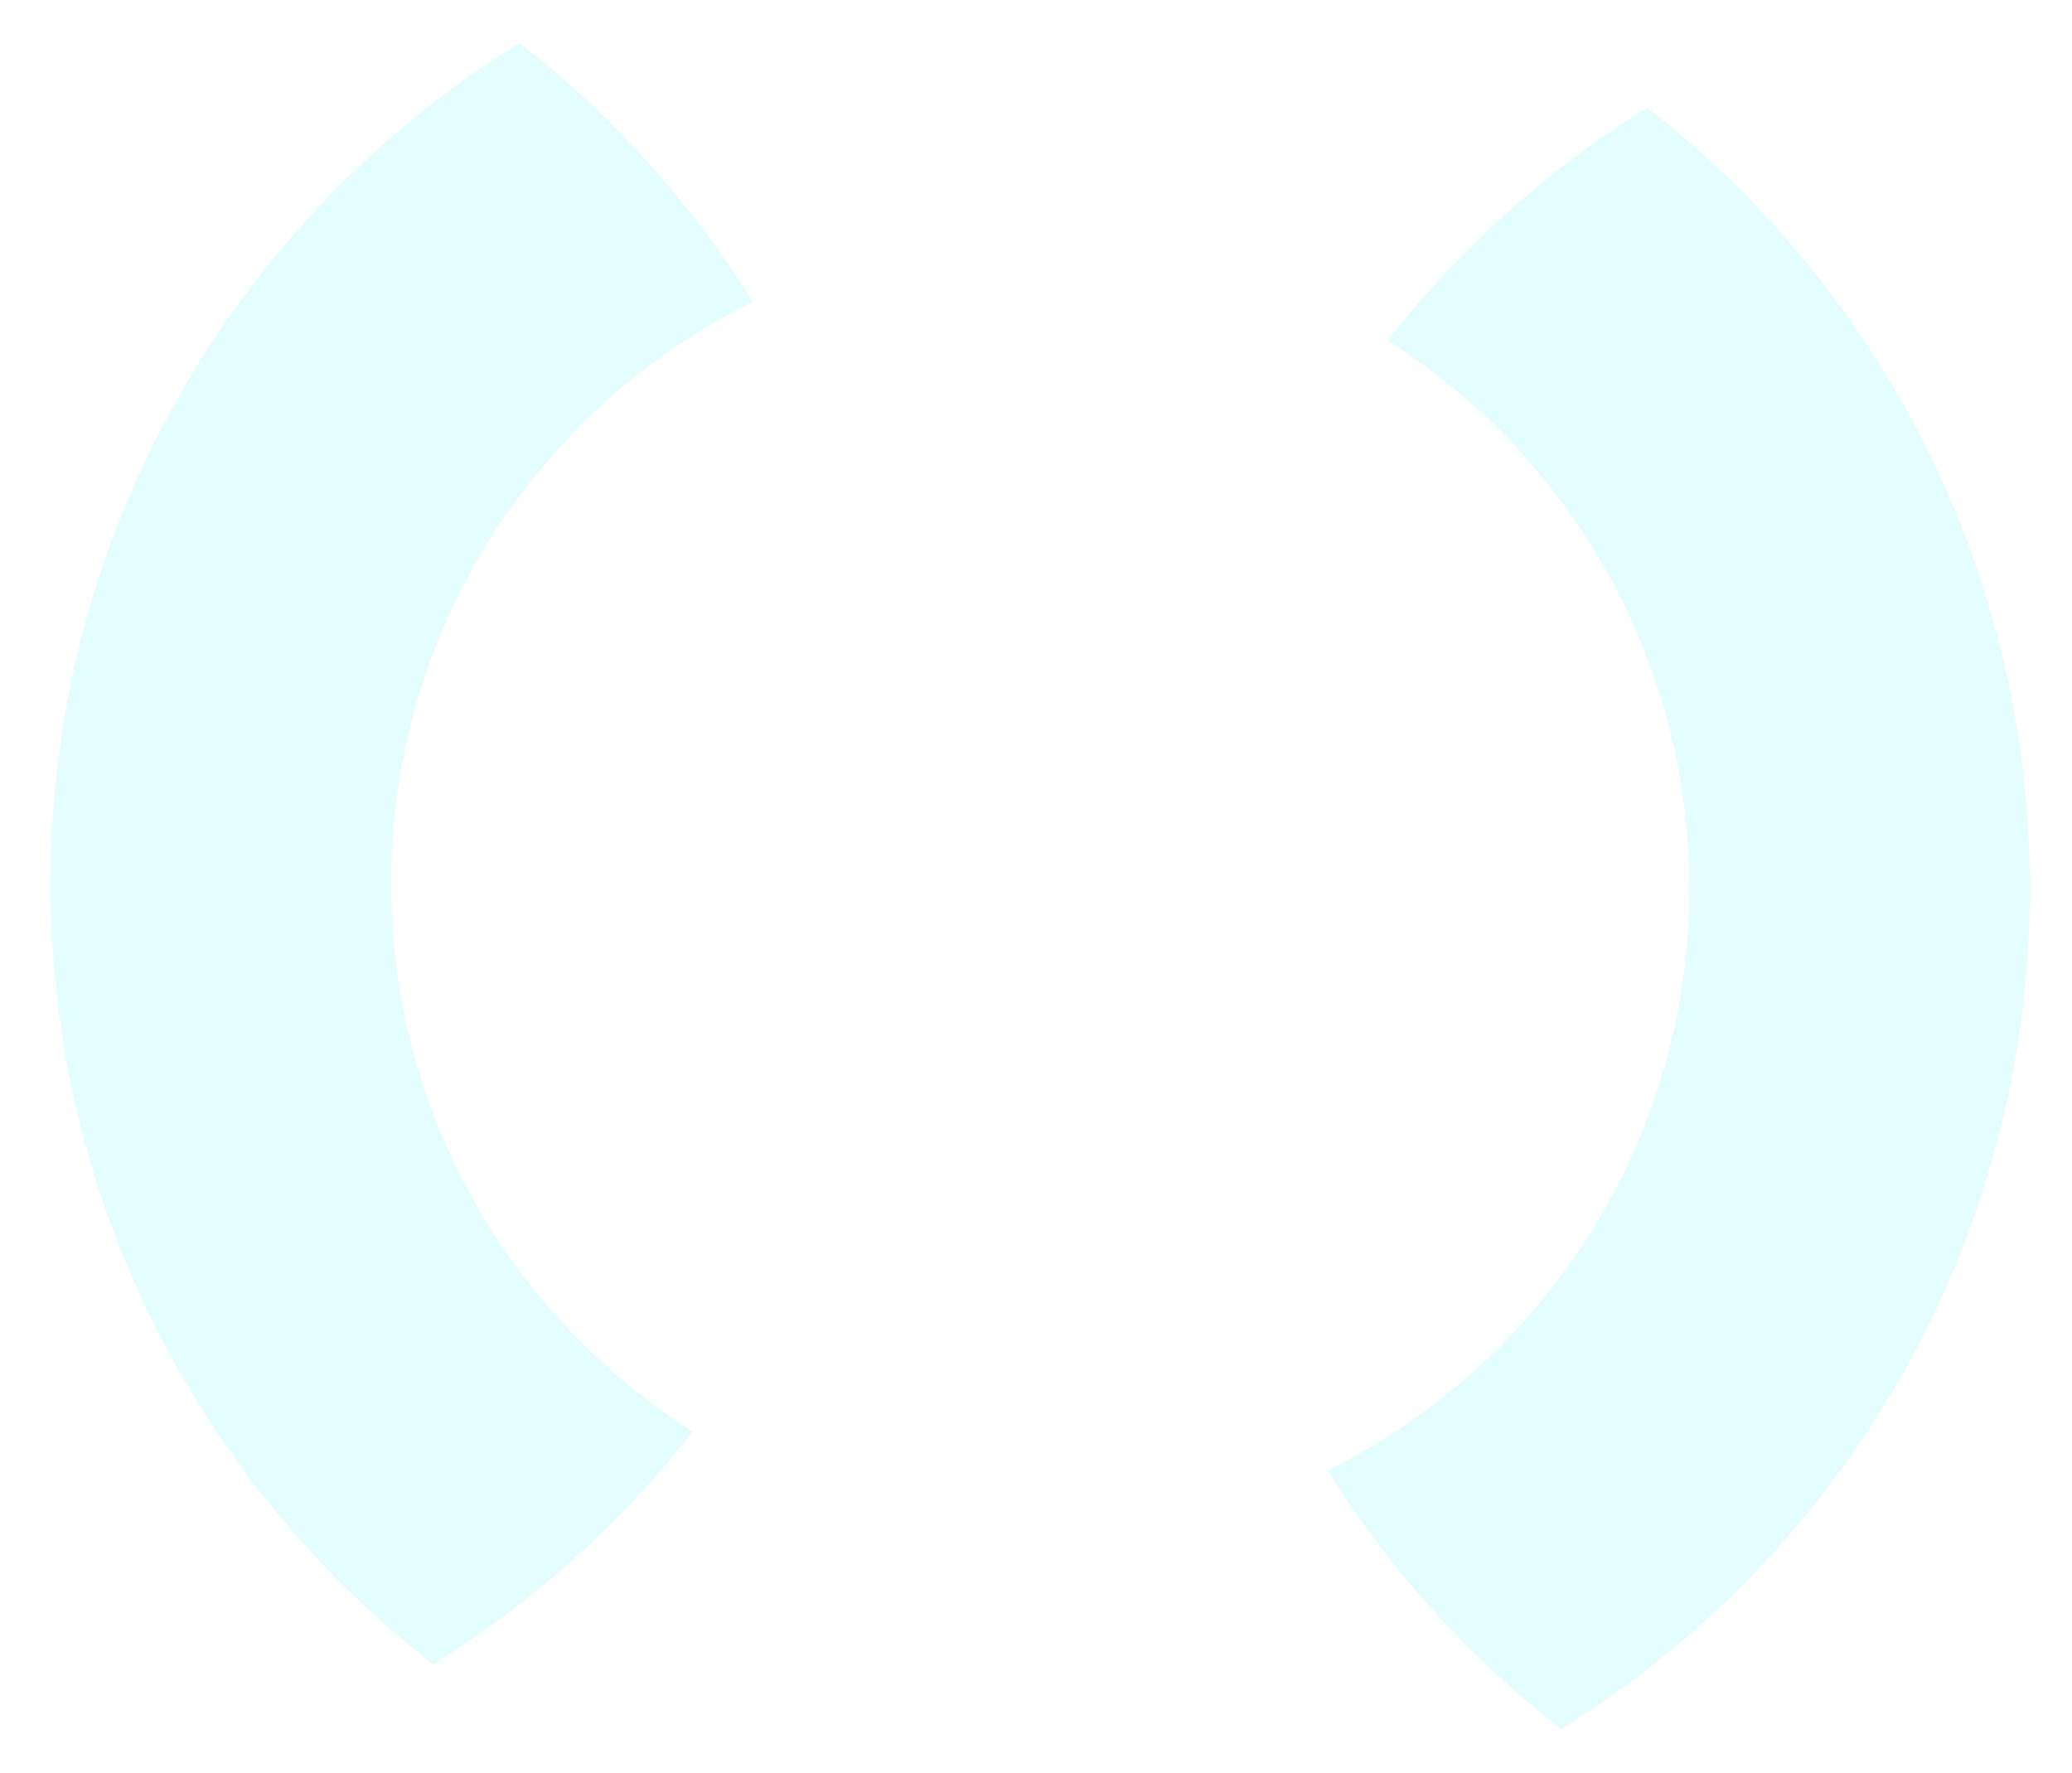 <svg width="201" height="172" viewBox="0 0 201 172" fill="none" xmlns="http://www.w3.org/2000/svg">
<g filter="url(#filter0_d_166_1042)">
<path fill-rule="evenodd" clip-rule="evenodd" d="M159.802 6.455C150.131 12.439 141.604 20.096 134.625 29.021C152.212 40.175 163.887 59.817 163.887 82.184C163.887 106.943 149.584 128.361 128.79 138.626C134.808 148.273 142.493 156.773 151.443 163.72C178.733 146.835 196.913 116.633 196.913 82.184C196.913 51.387 182.382 23.983 159.802 6.455Z" fill="#E4FDFF"/>
<path fill-rule="evenodd" clip-rule="evenodd" d="M42.023 157.431C51.695 151.447 60.222 143.791 67.201 134.865C49.613 123.711 37.939 104.07 37.939 81.702C37.939 56.944 52.241 35.526 73.035 25.261C67.018 15.614 59.332 7.114 50.382 0.167C23.093 17.051 4.913 47.254 4.913 81.702C4.913 112.5 19.444 139.903 42.023 157.431Z" fill="#E4FDFF"/>
</g>
<defs>
<filter id="filter0_d_166_1042" x="0.913" y="0.167" width="200" height="171.554" filterUnits="userSpaceOnUse" color-interpolation-filters="sRGB">
<feFlood flood-opacity="0" result="BackgroundImageFix"/>
<feColorMatrix in="SourceAlpha" type="matrix" values="0 0 0 0 0 0 0 0 0 0 0 0 0 0 0 0 0 0 127 0" result="hardAlpha"/>
<feOffset dy="4"/>
<feGaussianBlur stdDeviation="2"/>
<feComposite in2="hardAlpha" operator="out"/>
<feColorMatrix type="matrix" values="0 0 0 0 0 0 0 0 0 0 0 0 0 0 0 0 0 0 0.25 0"/>
<feBlend mode="normal" in2="BackgroundImageFix" result="effect1_dropShadow_166_1042"/>
<feBlend mode="normal" in="SourceGraphic" in2="effect1_dropShadow_166_1042" result="shape"/>
</filter>
</defs>
</svg>
